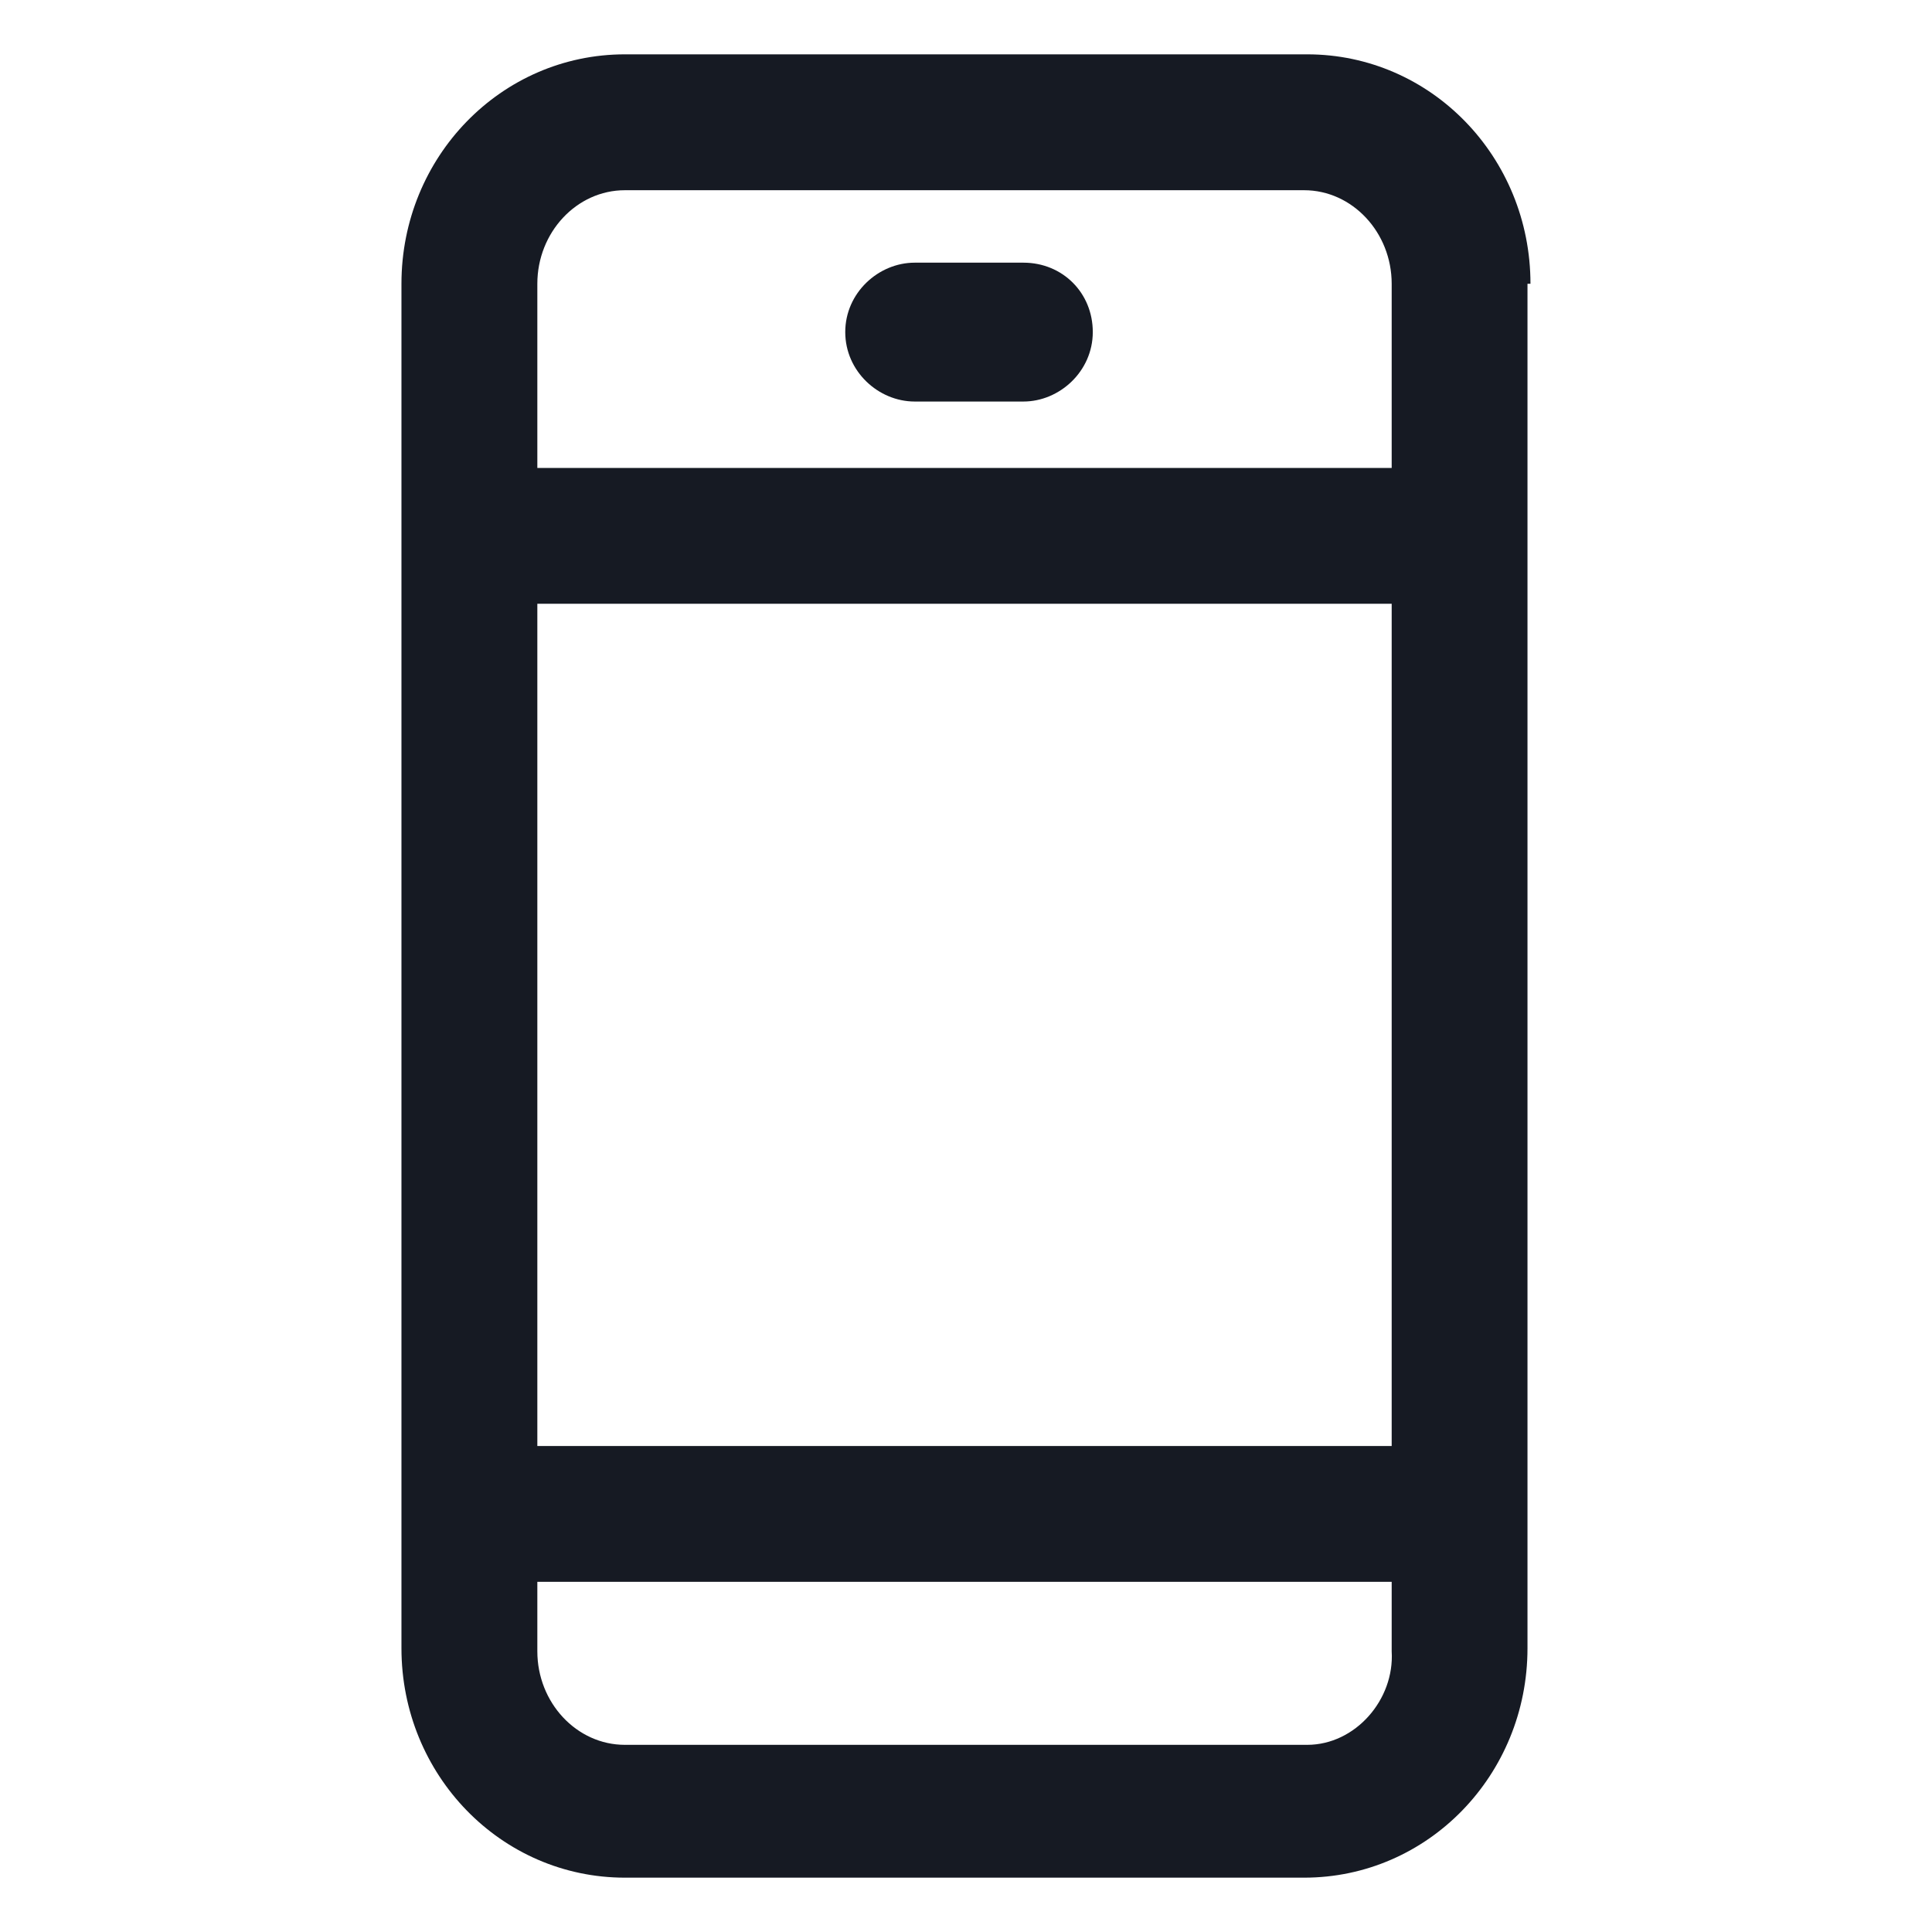 <svg width="24" height="24" viewBox="0 0 24 24" fill="none" xmlns="http://www.w3.org/2000/svg">
<path d="M19.012 3.525C19.012 1.95 17.775 0.675 16.238 0.675H7.763C6.225 0.675 4.987 1.95 4.987 3.525V20.475C4.987 22.05 6.225 23.325 7.763 23.325H16.2C17.738 23.325 18.975 22.05 18.975 20.475V3.525H19.012ZM6.675 7.5H17.288V17.963H6.675V7.5ZM7.763 2.363H16.2C16.8 2.363 17.288 2.888 17.288 3.525V5.813H6.675V3.525C6.675 2.888 7.162 2.363 7.763 2.363ZM16.238 21.675H7.763C7.162 21.675 6.675 21.15 6.675 20.513V19.65H17.288V20.513C17.325 21.113 16.837 21.675 16.238 21.675Z" fill="#161A23"/>
<path d="M11.363 4.988H12.713C13.162 4.988 13.575 4.613 13.575 4.125C13.575 3.638 13.2 3.263 12.713 3.263H11.363C10.912 3.263 10.5 3.638 10.5 4.125C10.5 4.613 10.912 4.988 11.363 4.988Z" fill="#161A23"/>
</svg>
